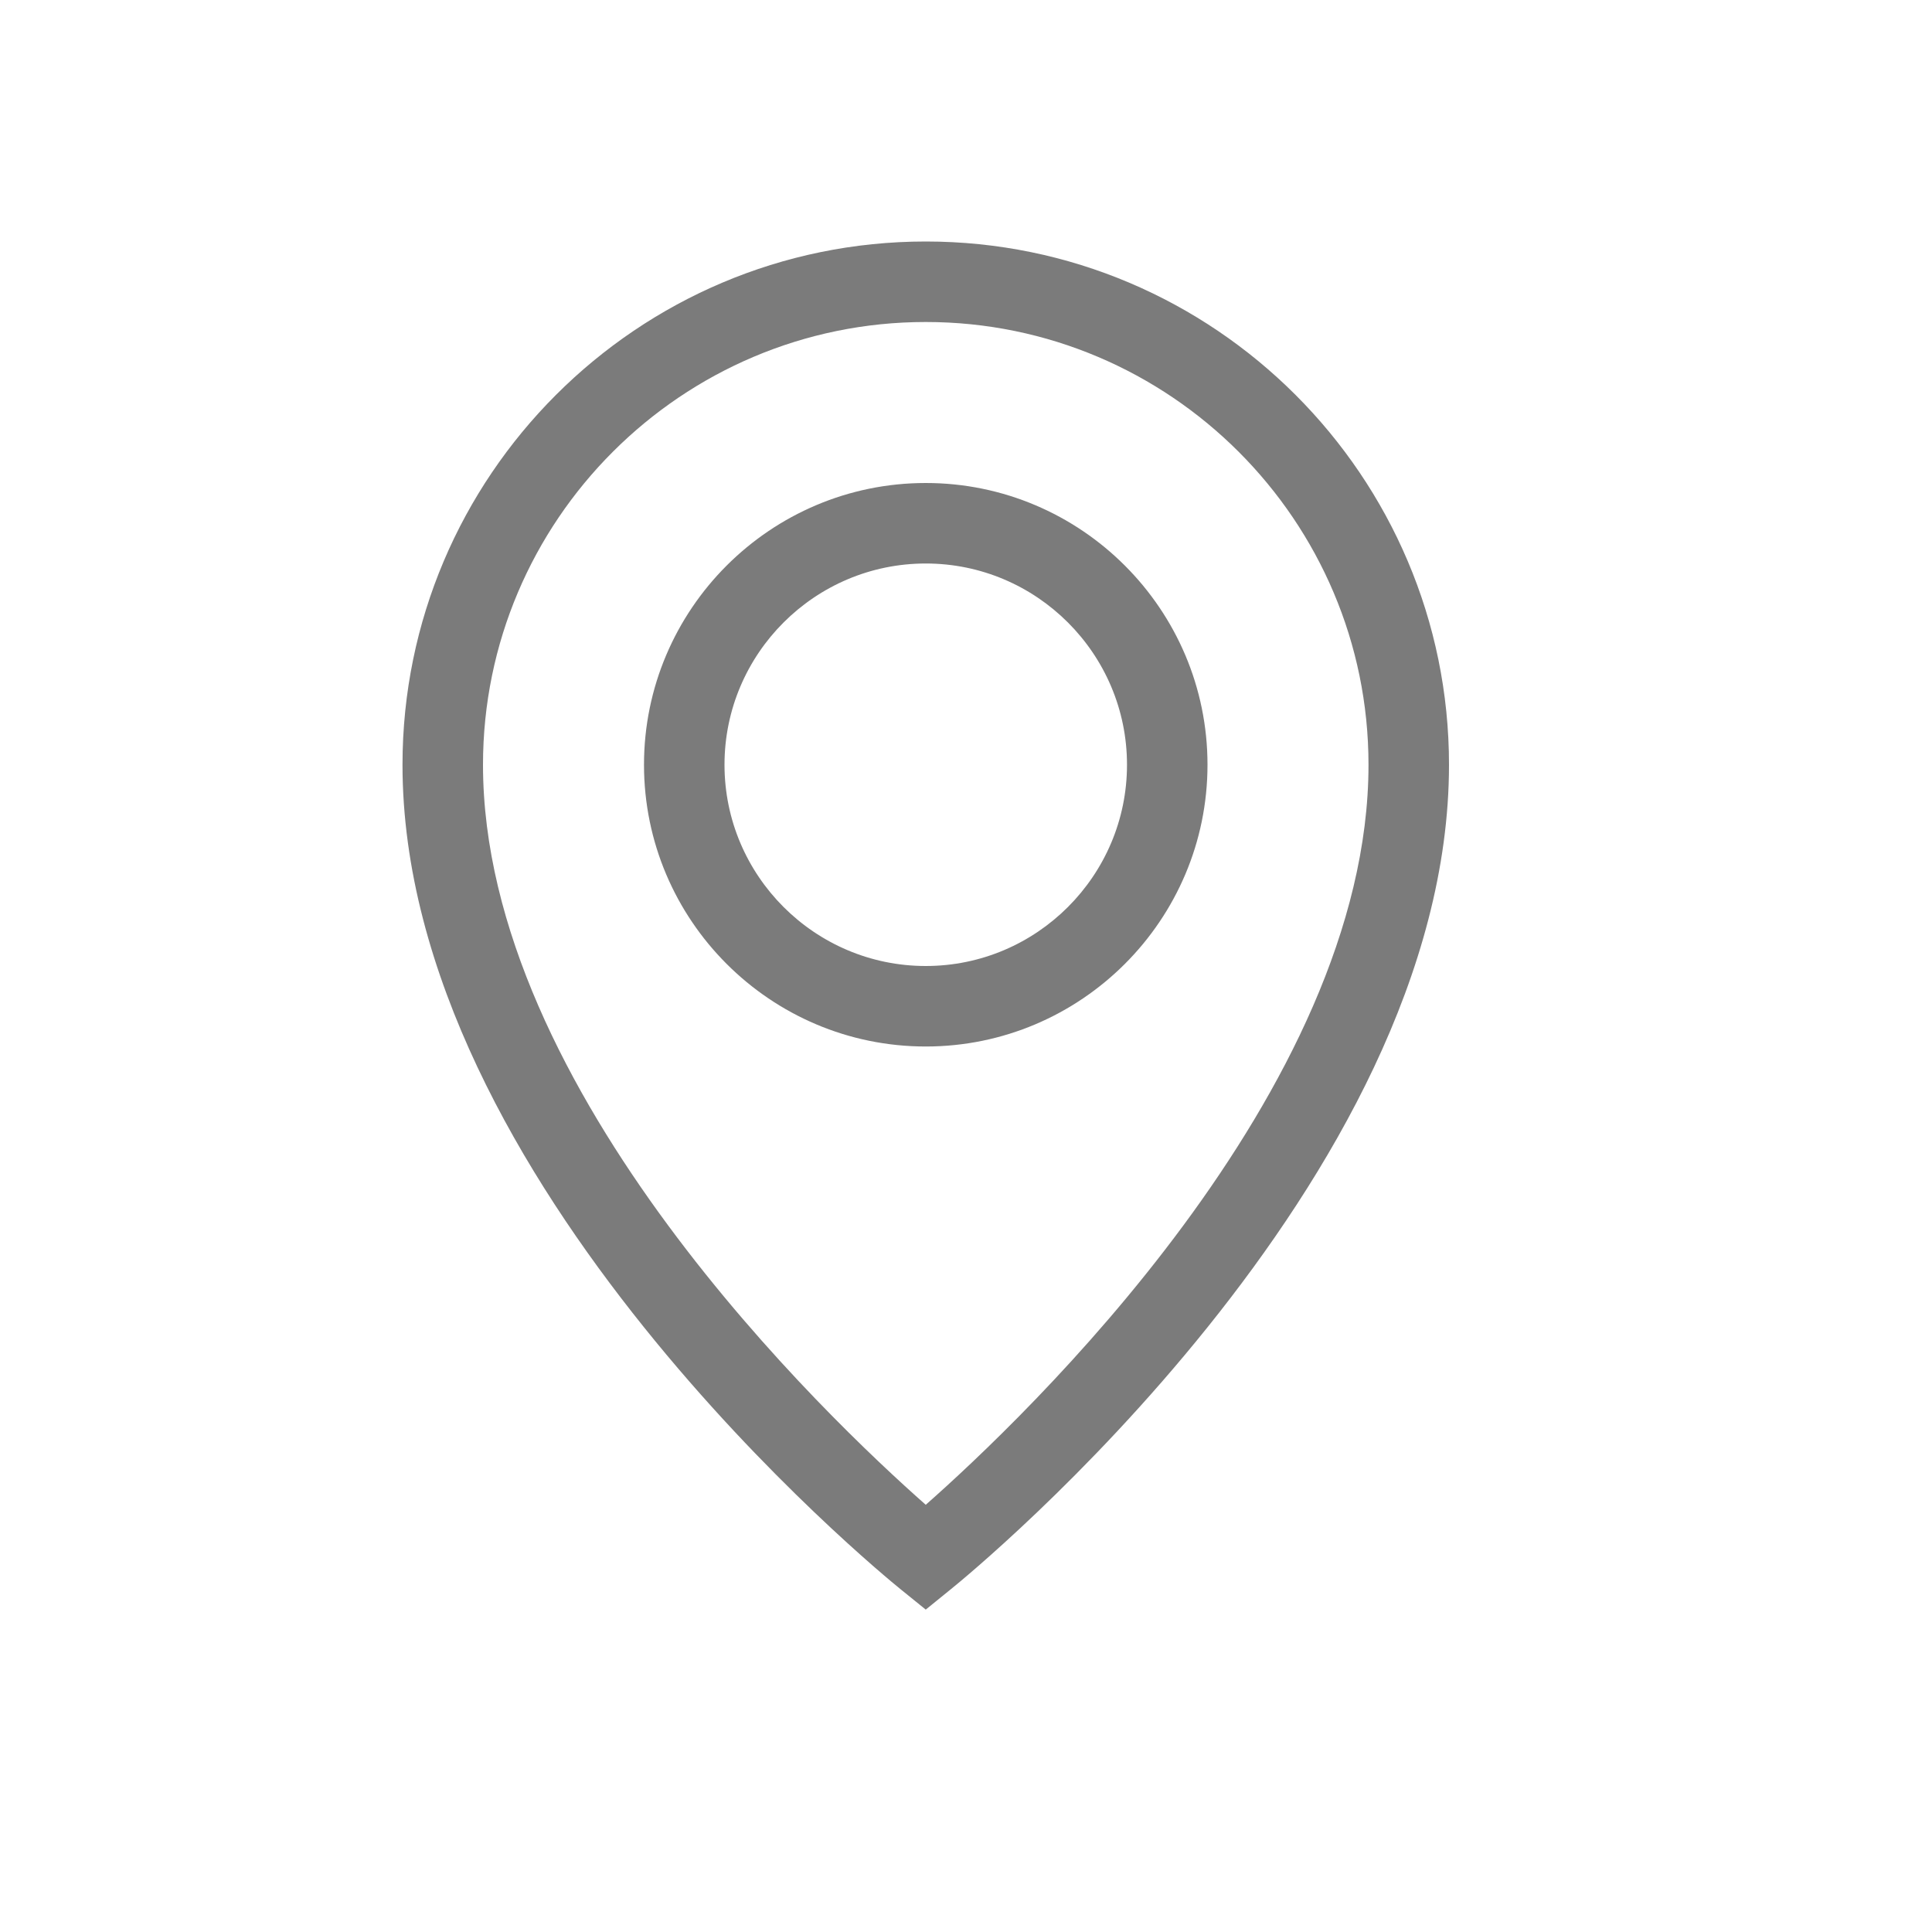 <svg width="24" height="24" viewBox="0 0 24 24" fill="none" xmlns="http://www.w3.org/2000/svg">
<path d="M11.5 13C9.57 13 8 11.43 8 9.5C8 7.57 9.57 6 11.5 6C13.43 6 15 7.57 15 9.5C15 11.43 13.43 13 11.5 13ZM11.5 7C10.122 7 9 8.122 9 9.5C9 10.878 10.122 12 11.5 12C12.878 12 14 10.878 14 9.5C14 8.122 12.878 7 11.5 7ZM11.5 19.995L11.186 19.741C10.933 19.536 5 14.679 5 9.5C5 5.916 7.916 3 11.5 3C15.084 3 18 5.916 18 9.5C18 14.679 12.067 19.536 11.814 19.74L11.5 19.995ZM11.5 4C8.467 4 6 6.467 6 9.5C6 13.557 10.289 17.625 11.5 18.693C12.711 17.625 17 13.557 17 9.5C17 6.467 14.533 4 11.5 4Z" fill="#7B7B7B"/>
</svg>
